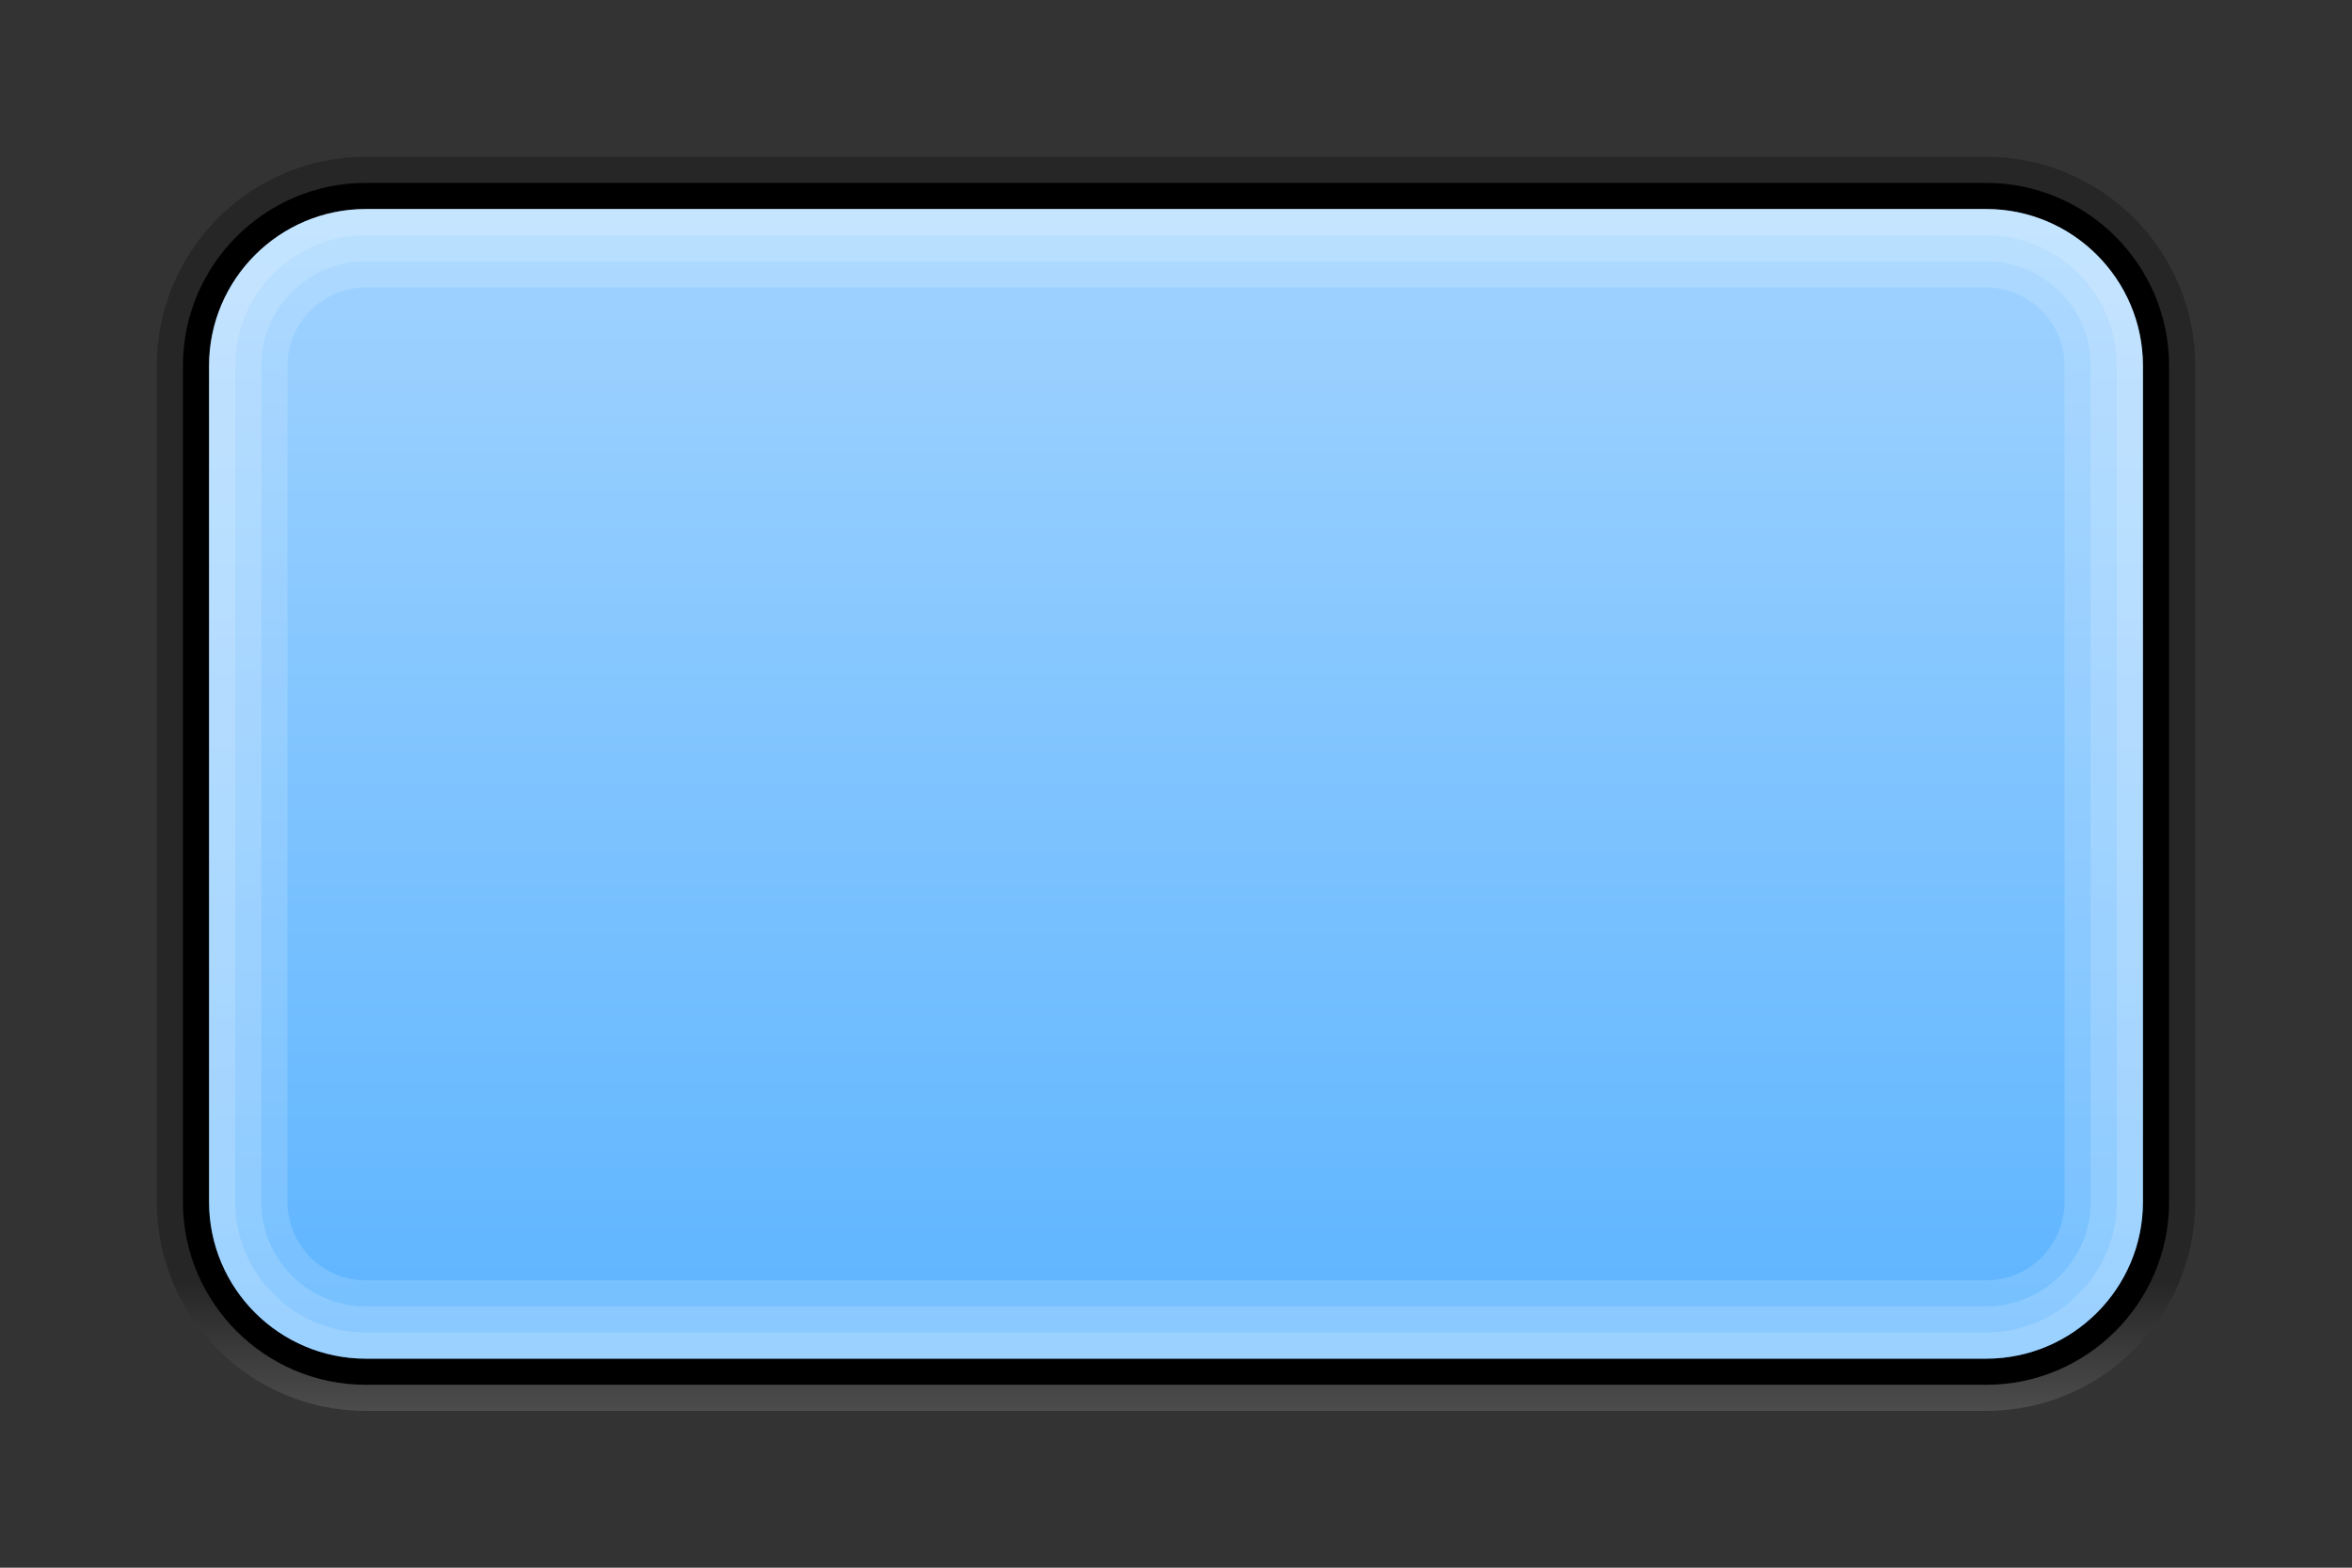 <?xml version="1.0" encoding="UTF-8"?>
<!DOCTYPE svg PUBLIC "-//W3C//DTD SVG 1.1 Tiny//EN" "http://www.w3.org/Graphics/SVG/1.1/DTD/svg11-tiny.dtd">
<svg baseProfile="tiny" height="60px" version="1.1" viewBox="0 0 90 60" width="90px" x="0px" xmlns="http://www.w3.org/2000/svg" xmlns:xlink="http://www.w3.org/1999/xlink" y="0px">
<rect x="0" y="0" width="90" height="60" fill="#333333" stroke="none"/>
<rect fill="none" height="60" width="90"/>
<linearGradient gradientUnits="userSpaceOnUse" id="SVGID_1_" x1="45.001" x2="45.001" y1="53.999" y2="6">
<stop offset="0" style="stop-color:#999999"/>
<stop offset="0.103" style="stop-color:#000000"/>
<stop offset="1" style="stop-color:#000000"/>
</linearGradient>
<path d="M84,46c0,4.418-3.582,8-8,8H14c-4.418,0-8-3.582-8-8V14c0-4.418,3.582-8,8-8h62  c4.418,0,8,3.582,8,8V46z" fill="url(#SVGID_1_)" fill-opacity="0.25" stroke-opacity="0.25"/>
<path d="M14,53c-3.86,0-7-3.141-7-7V14c0-3.86,3.14-7,7-7h62c3.859,0,7,3.14,7,7v32  c0,3.859-3.141,7-7,7H14z"/>
<linearGradient gradientUnits="userSpaceOnUse" id="SVGID_2_" x1="44.999" x2="44.999" y1="8.125" y2="52.001">
<stop offset="0" style="stop-color:#A1D3FF"/>
<stop offset="1" style="stop-color:#5CB4FF"/>
</linearGradient>
<path d="M14,52c-3.309,0-6-2.691-6-6V14c0-3.309,2.691-6,6-6h62  c3.309,0,6,2.691,6,6v32c0,3.309-2.691,6-6,6H14z" fill="url(#SVGID_2_)"/>
<path d="M76,8H14c-3.309,0-6,2.691-6,6v32c0,3.309,2.691,6,6,6h62  c3.309,0,6-2.691,6-6V14C82,10.691,79.309,8,76,8z M79,46c0,1.654-1.346,3-3,3H14c-1.654,0-3-1.346-3-3V14c0-1.654,1.346-3,3-3h62  c1.654,0,3,1.346,3,3V46z" fill="#FFFFFF" fill-opacity="0.15" stroke-opacity="0.15"/>
<path d="M76,8H14c-3.309,0-6,2.691-6,6v32c0,3.309,2.691,6,6,6h62  c3.309,0,6-2.691,6-6V14C82,10.691,79.309,8,76,8z M80,46c0,2.206-1.795,4-4,4H14c-2.206,0-4-1.794-4-4V14c0-2.206,1.794-4,4-4h62  c2.205,0,4,1.794,4,4V46z" fill="#FFFFFF" fill-opacity="0.15" stroke-opacity="0.15"/>
<path d="M76,8H14c-3.309,0-6,2.691-6,6v32c0,3.309,2.691,6,6,6h62  c3.309,0,6-2.691,6-6V14C82,10.691,79.309,8,76,8z M81,46c0,2.758-2.243,5-5,5H14c-2.757,0-5-2.242-5-5V14c0-2.757,2.243-5,5-5h62  c2.757,0,5,2.243,5,5V46z" fill="#FFFFFF" fill-opacity="0.15" stroke-opacity="0.15"/>
</svg>
